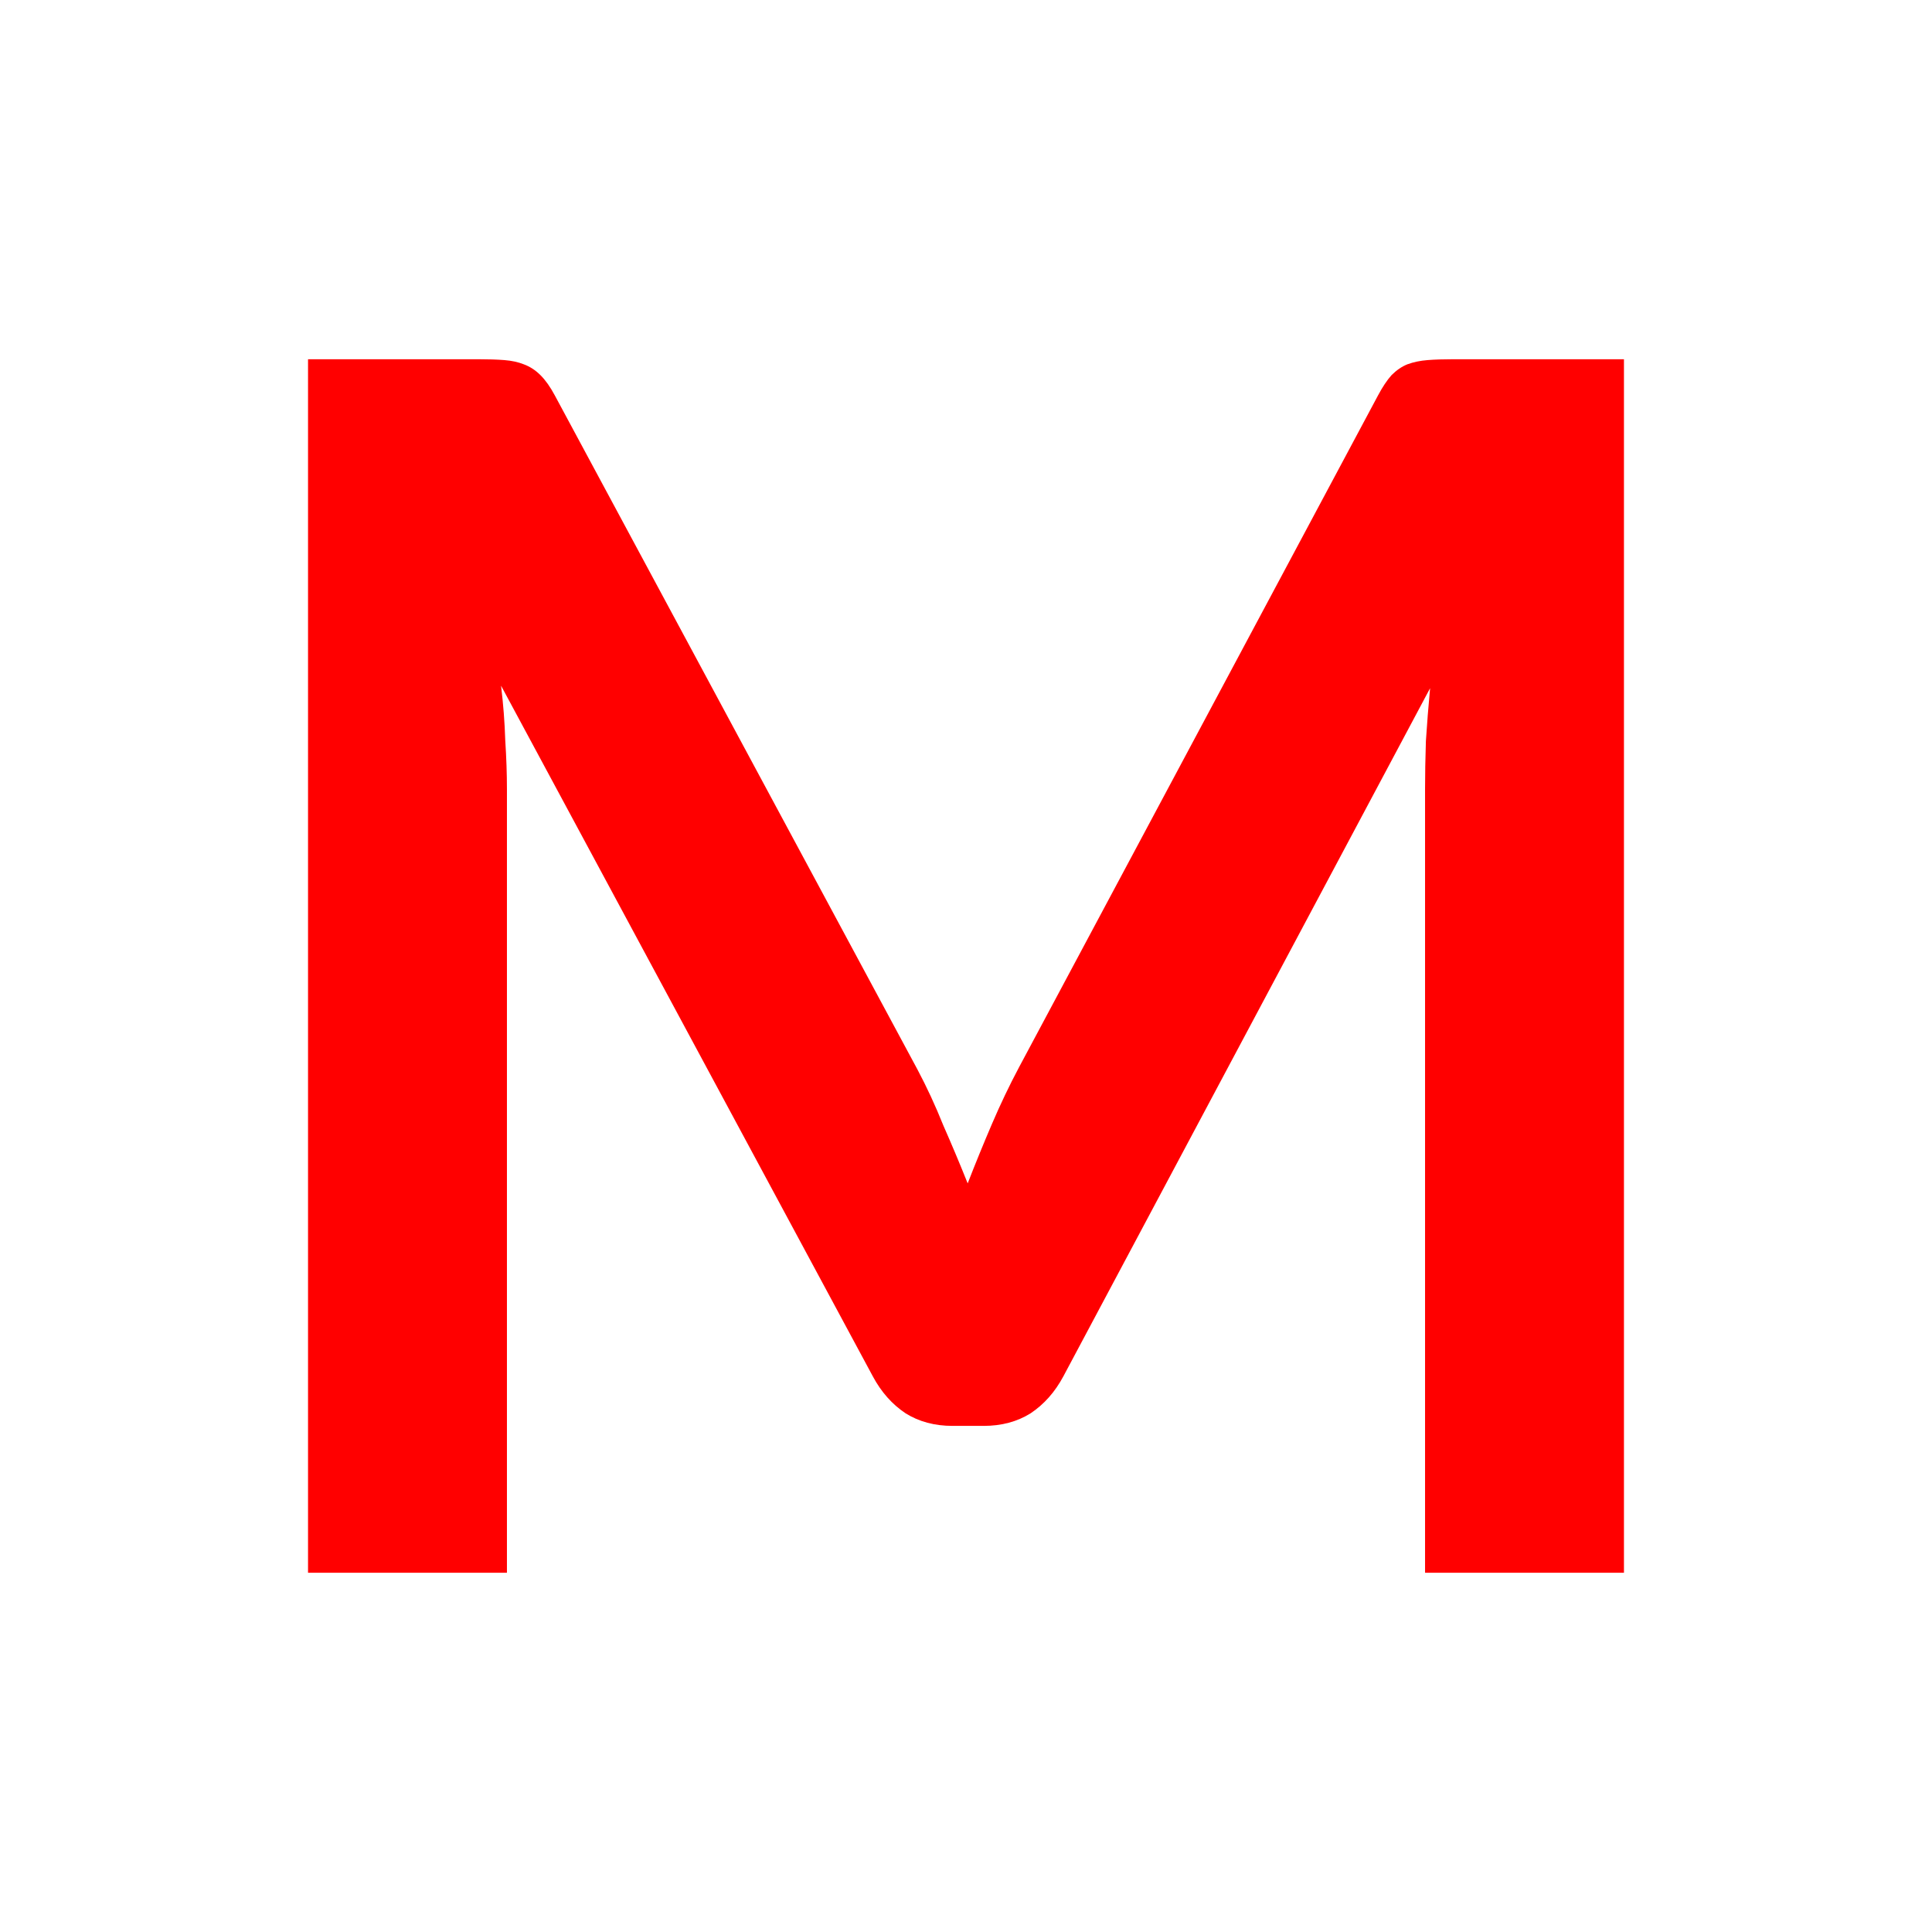 <svg xmlns="http://www.w3.org/2000/svg" version="1.1" xmlns:xlink="http://www.w3.org/1999/xlink" xmlns:svgjs="http://svgjs.dev/svgjs" width="1080" height="1080"><rect width="100%" height="100%" fill="#333333" stroke="none"/><svg id="SvgjsSvg1003" data-name="レイヤー 1" xmlns="http://www.w3.org/2000/svg" viewBox="0 0 1080 1080">
  <defs>
    <style>
      .cls-1 {
        fill: #fff;
      }

      .cls-2 {
        fill: red;
      }
    </style>
  </defs>
  <rect class="cls-1" width="1080" height="1080"></rect>
  <path id="SvgjsPath1002" class="cls-2" d="M512.79,597.713c5.317,10.008,10.165,20.486,14.543,31.432,4.691,10.634,9.227,21.425,13.605,32.371,4.379-11.259,8.914-22.362,13.605-33.308,4.691-10.947,9.696-21.425,15.012-31.433l200.791-375.779c2.502-4.691,5.004-8.445,7.506-11.259,2.815-2.816,5.786-4.848,8.914-6.098,3.44-1.252,7.193-2.034,11.259-2.346,4.066-.319,8.914-.479,14.543-.479h95.235v678.372h-111.186v-438.174c0-8.132.156-17.045.468-26.741.625-9.696,1.407-19.547,2.346-29.556l-205.013,384.693c-4.691,8.757-10.79,15.638-18.296,20.642-7.506,4.691-16.263,7.037-26.272,7.037h-17.358c-10.008,0-18.765-2.346-26.272-7.037-7.506-5.004-13.605-11.884-18.296-20.642l-207.828-386.1c1.251,10.321,2.033,20.486,2.346,30.494.626,9.695.938,18.766.938,27.21v438.175h-111.186V200.814h95.235c5.63,0,10.477.159,14.543.479,4.066.319,7.663,1.101,10.79,2.346,3.44,1.252,6.568,3.284,9.383,6.098,2.814,2.816,5.473,6.569,7.975,11.259l202.668,376.717Z"></path>
</svg><style>@media (prefers-color-scheme: light) { :root { filter: none; } }
@media (prefers-color-scheme: dark) { :root { filter: none; } }
</style></svg>